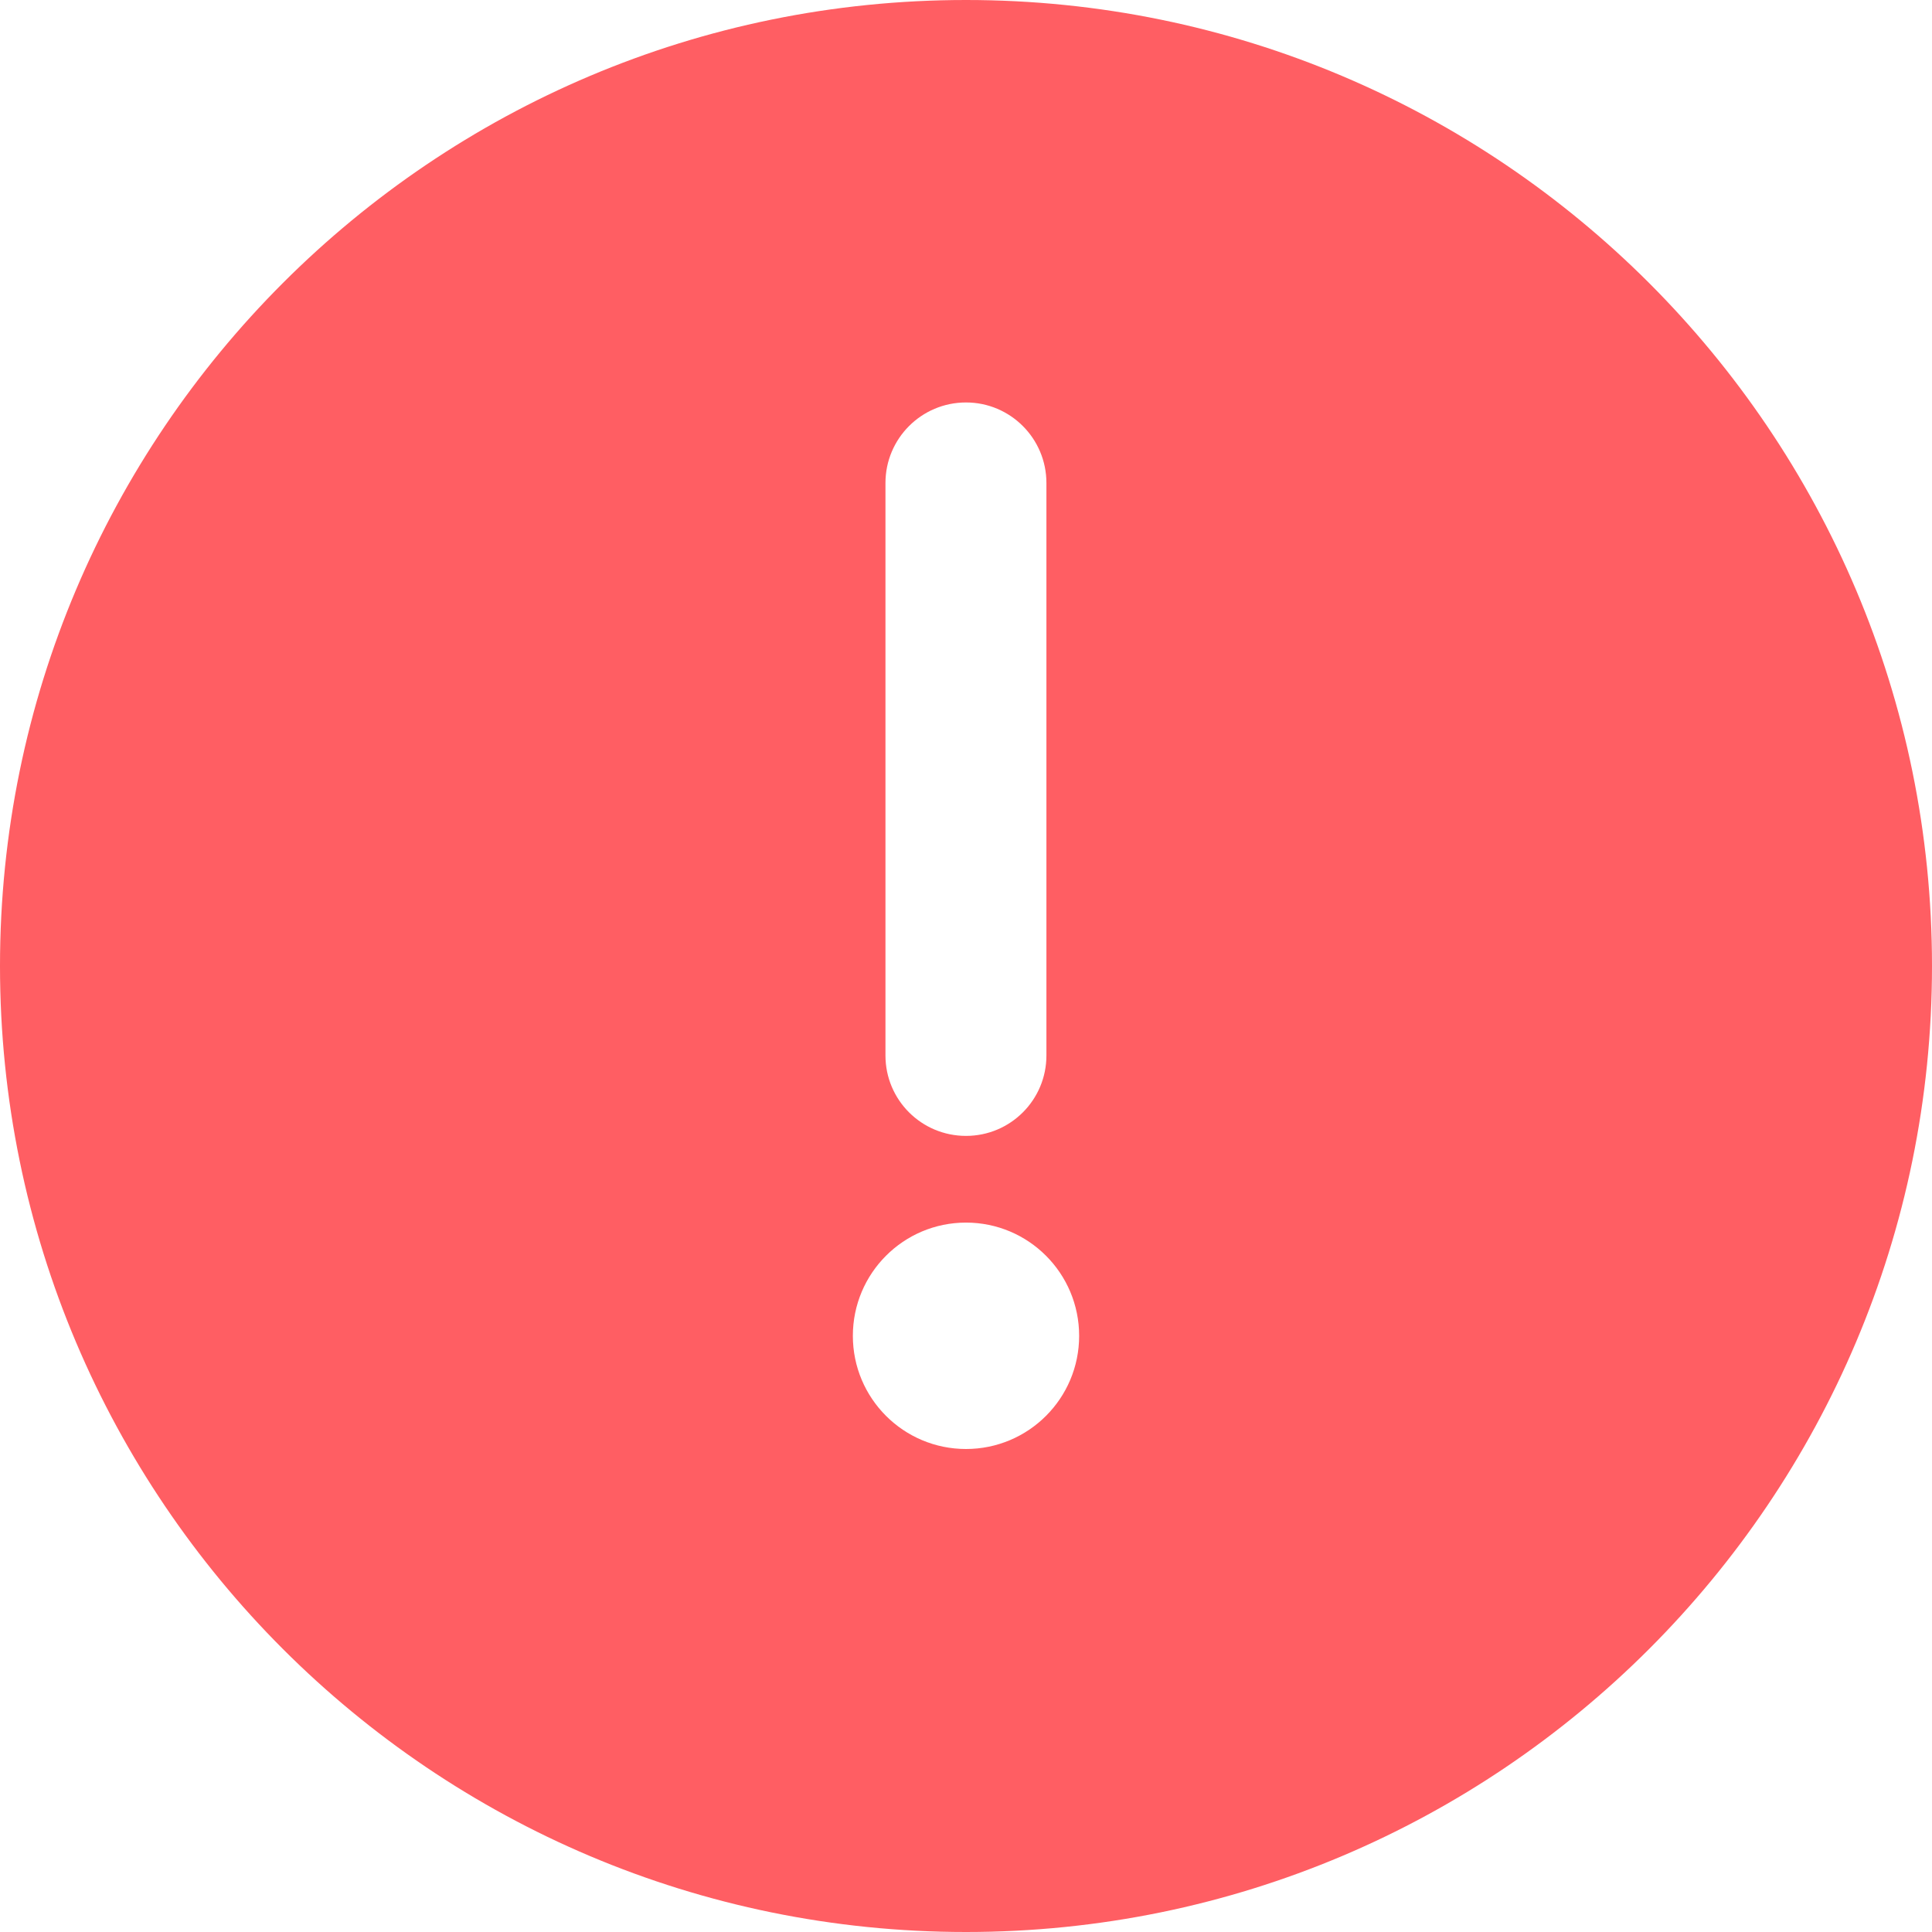 <svg width="16" height="16" viewBox="0 0 16 16" fill="none" xmlns="http://www.w3.org/2000/svg">
<path d="M8 0C3.582 0 0 3.582 0 8C0 12.418 3.582 16 8 16C12.418 16 16 12.418 16 8C16 3.582 12.418 0 8 0ZM7.333 4C7.333 3.632 7.631 3.333 8 3.333C8.368 3.333 8.666 3.632 8.666 4V8.741C8.666 9.109 8.368 9.407 8 9.407C7.631 9.407 7.333 9.109 7.333 8.741V4ZM8 12C7.482 12 7.063 11.58 7.063 11.063C7.063 10.545 7.482 10.125 8 10.125C8.518 10.125 8.937 10.545 8.937 11.063C8.937 11.58 8.518 12 8 12Z" fill="#FF5E63"/>
</svg>
